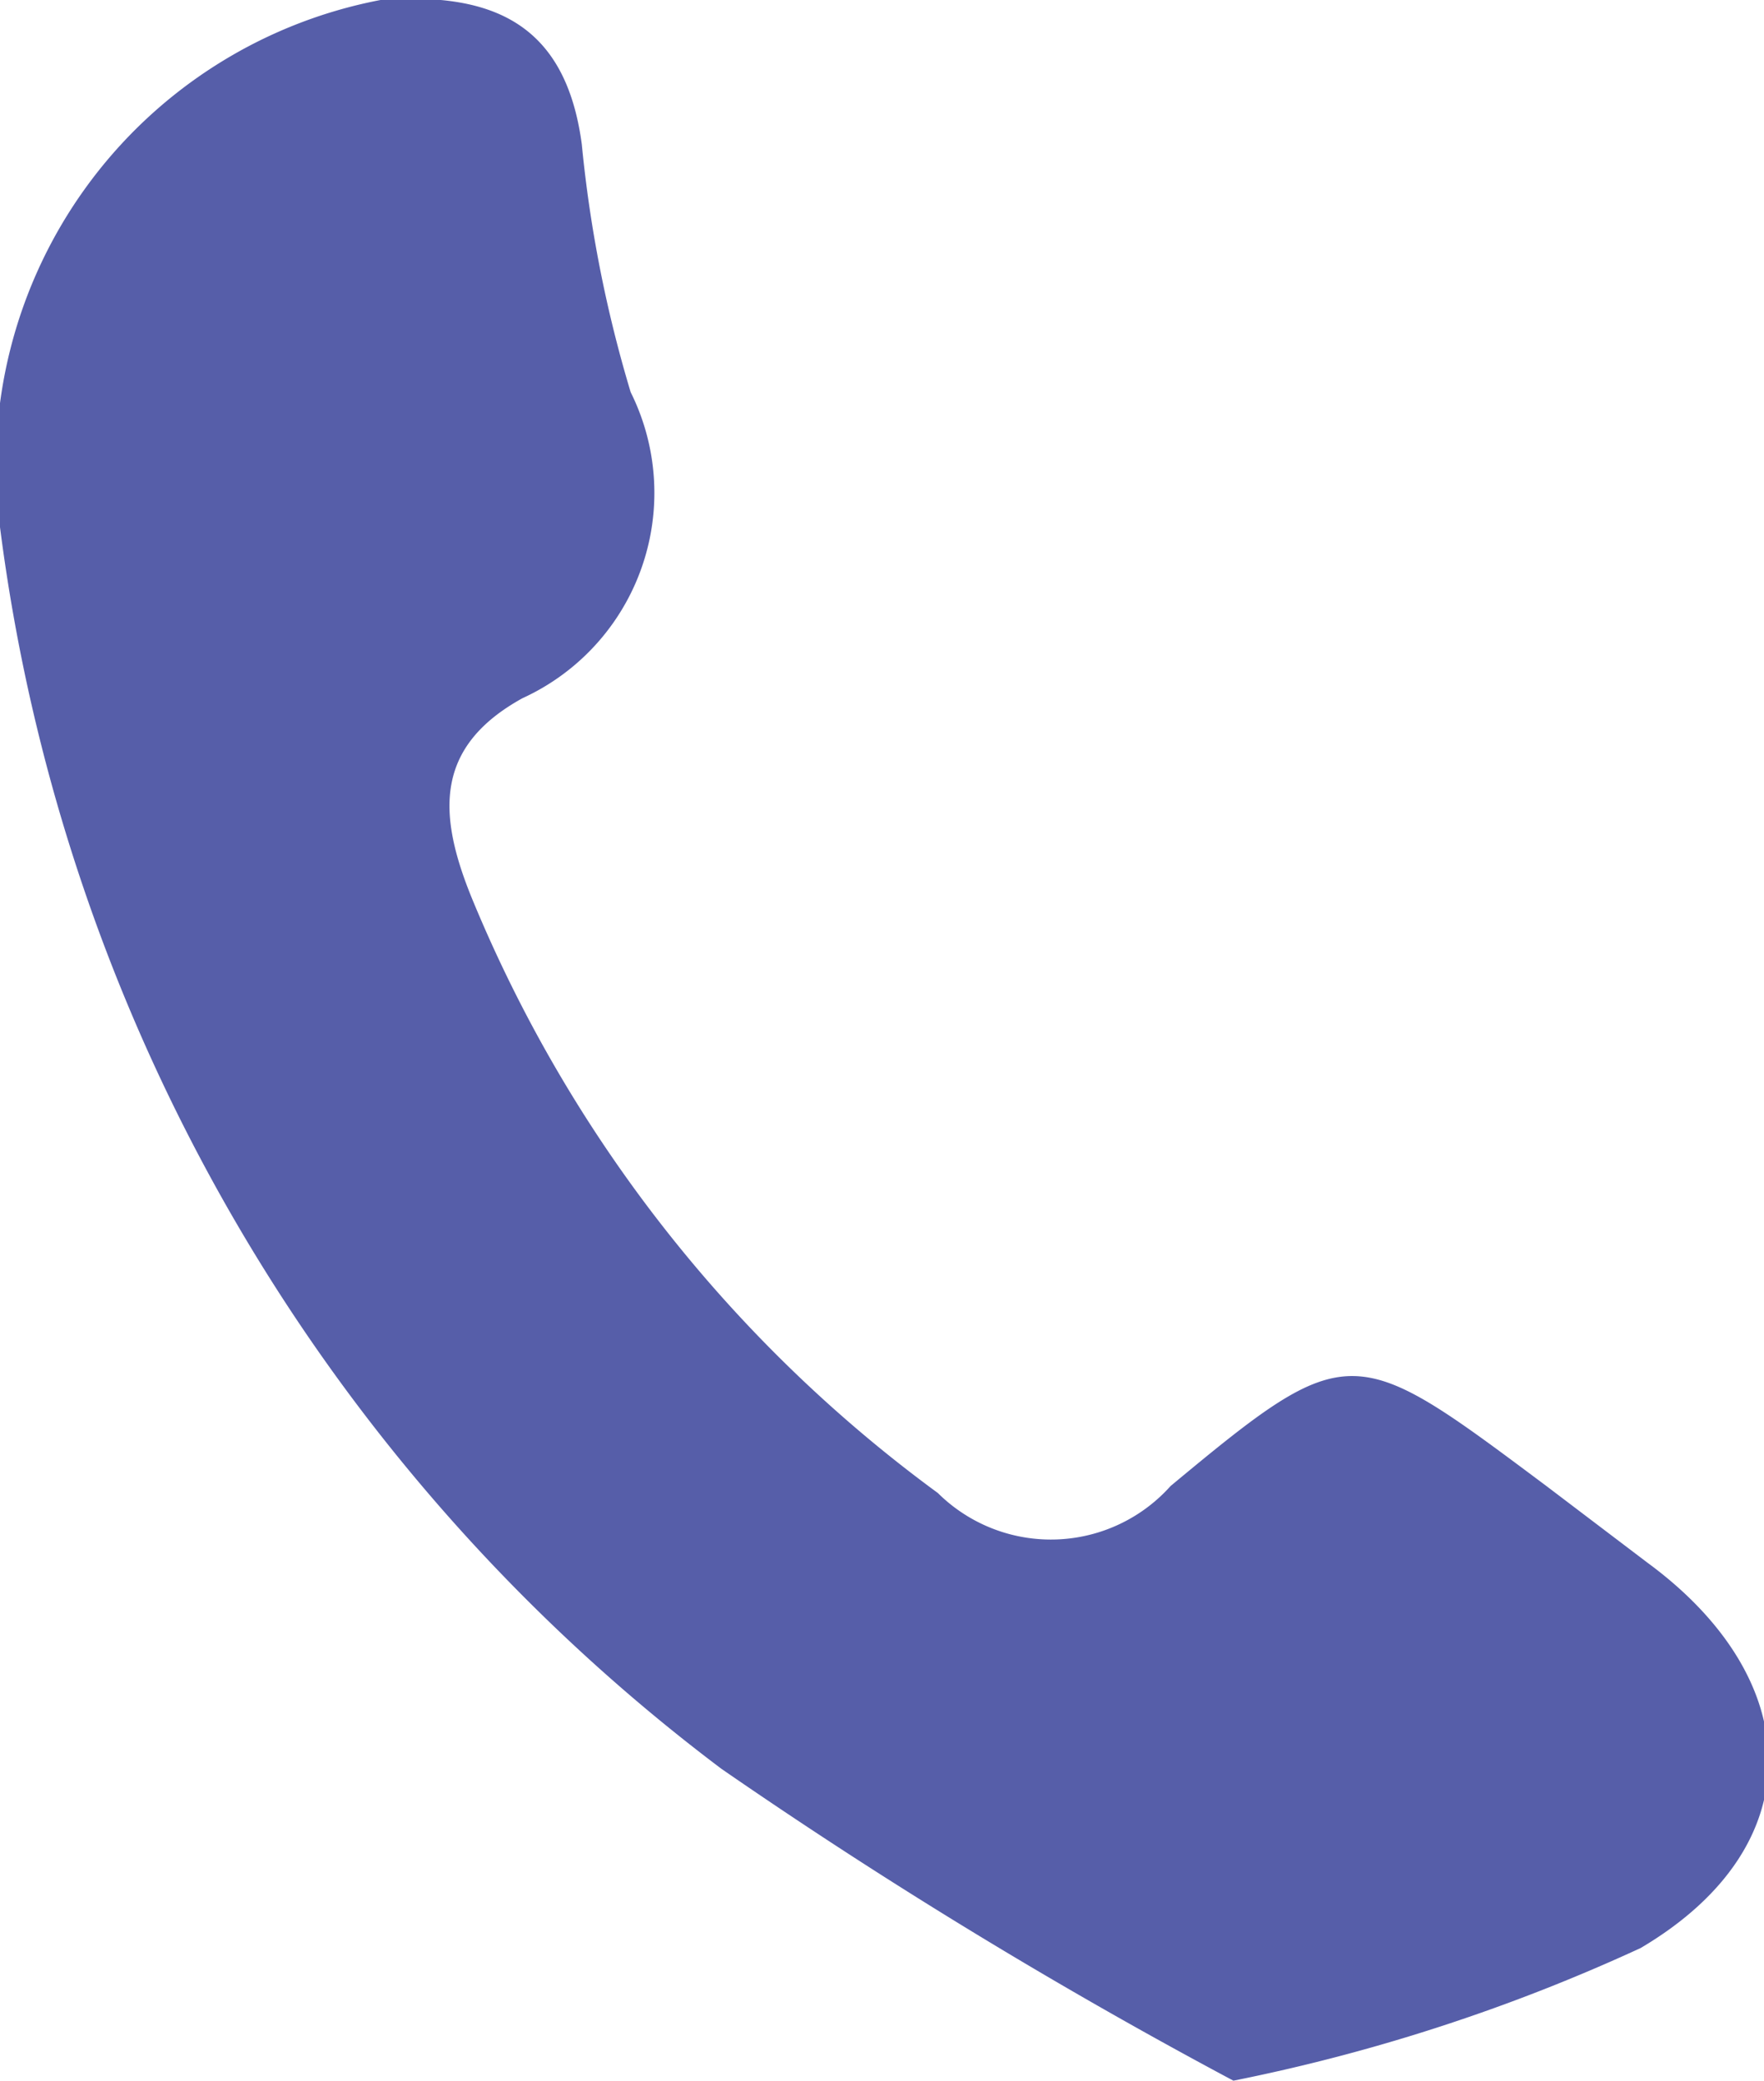 <svg id="Capa_1" data-name="Capa 1" xmlns="http://www.w3.org/2000/svg" viewBox="0 0 15.16 17.88"><defs><style>.cls-1{fill:#565ea9;}</style></defs><title>ICONOS DE REGISTRO</title><path class="cls-1" d="M10.6,17.88A44.93,44.93,0,0,1,6.2,15.2,15.87,15.87,0,0,1,0,4.53,4.07,4.07,0,0,1,3.27,0C4.22-.07,4.86.19,5,1.24a11.09,11.09,0,0,0,.42,2.13A1.94,1.94,0,0,1,4.49,6c-.76.42-.73,1-.43,1.73a12,12,0,0,0,4,5.1,1.38,1.38,0,0,0,2-.06c1.54-1.28,1.57-1.24,3.23,0l.87.66c1.36,1,1.43,2.43-.06,3.31a15.72,15.72,0,0,1-3.45,1.13"/></svg>